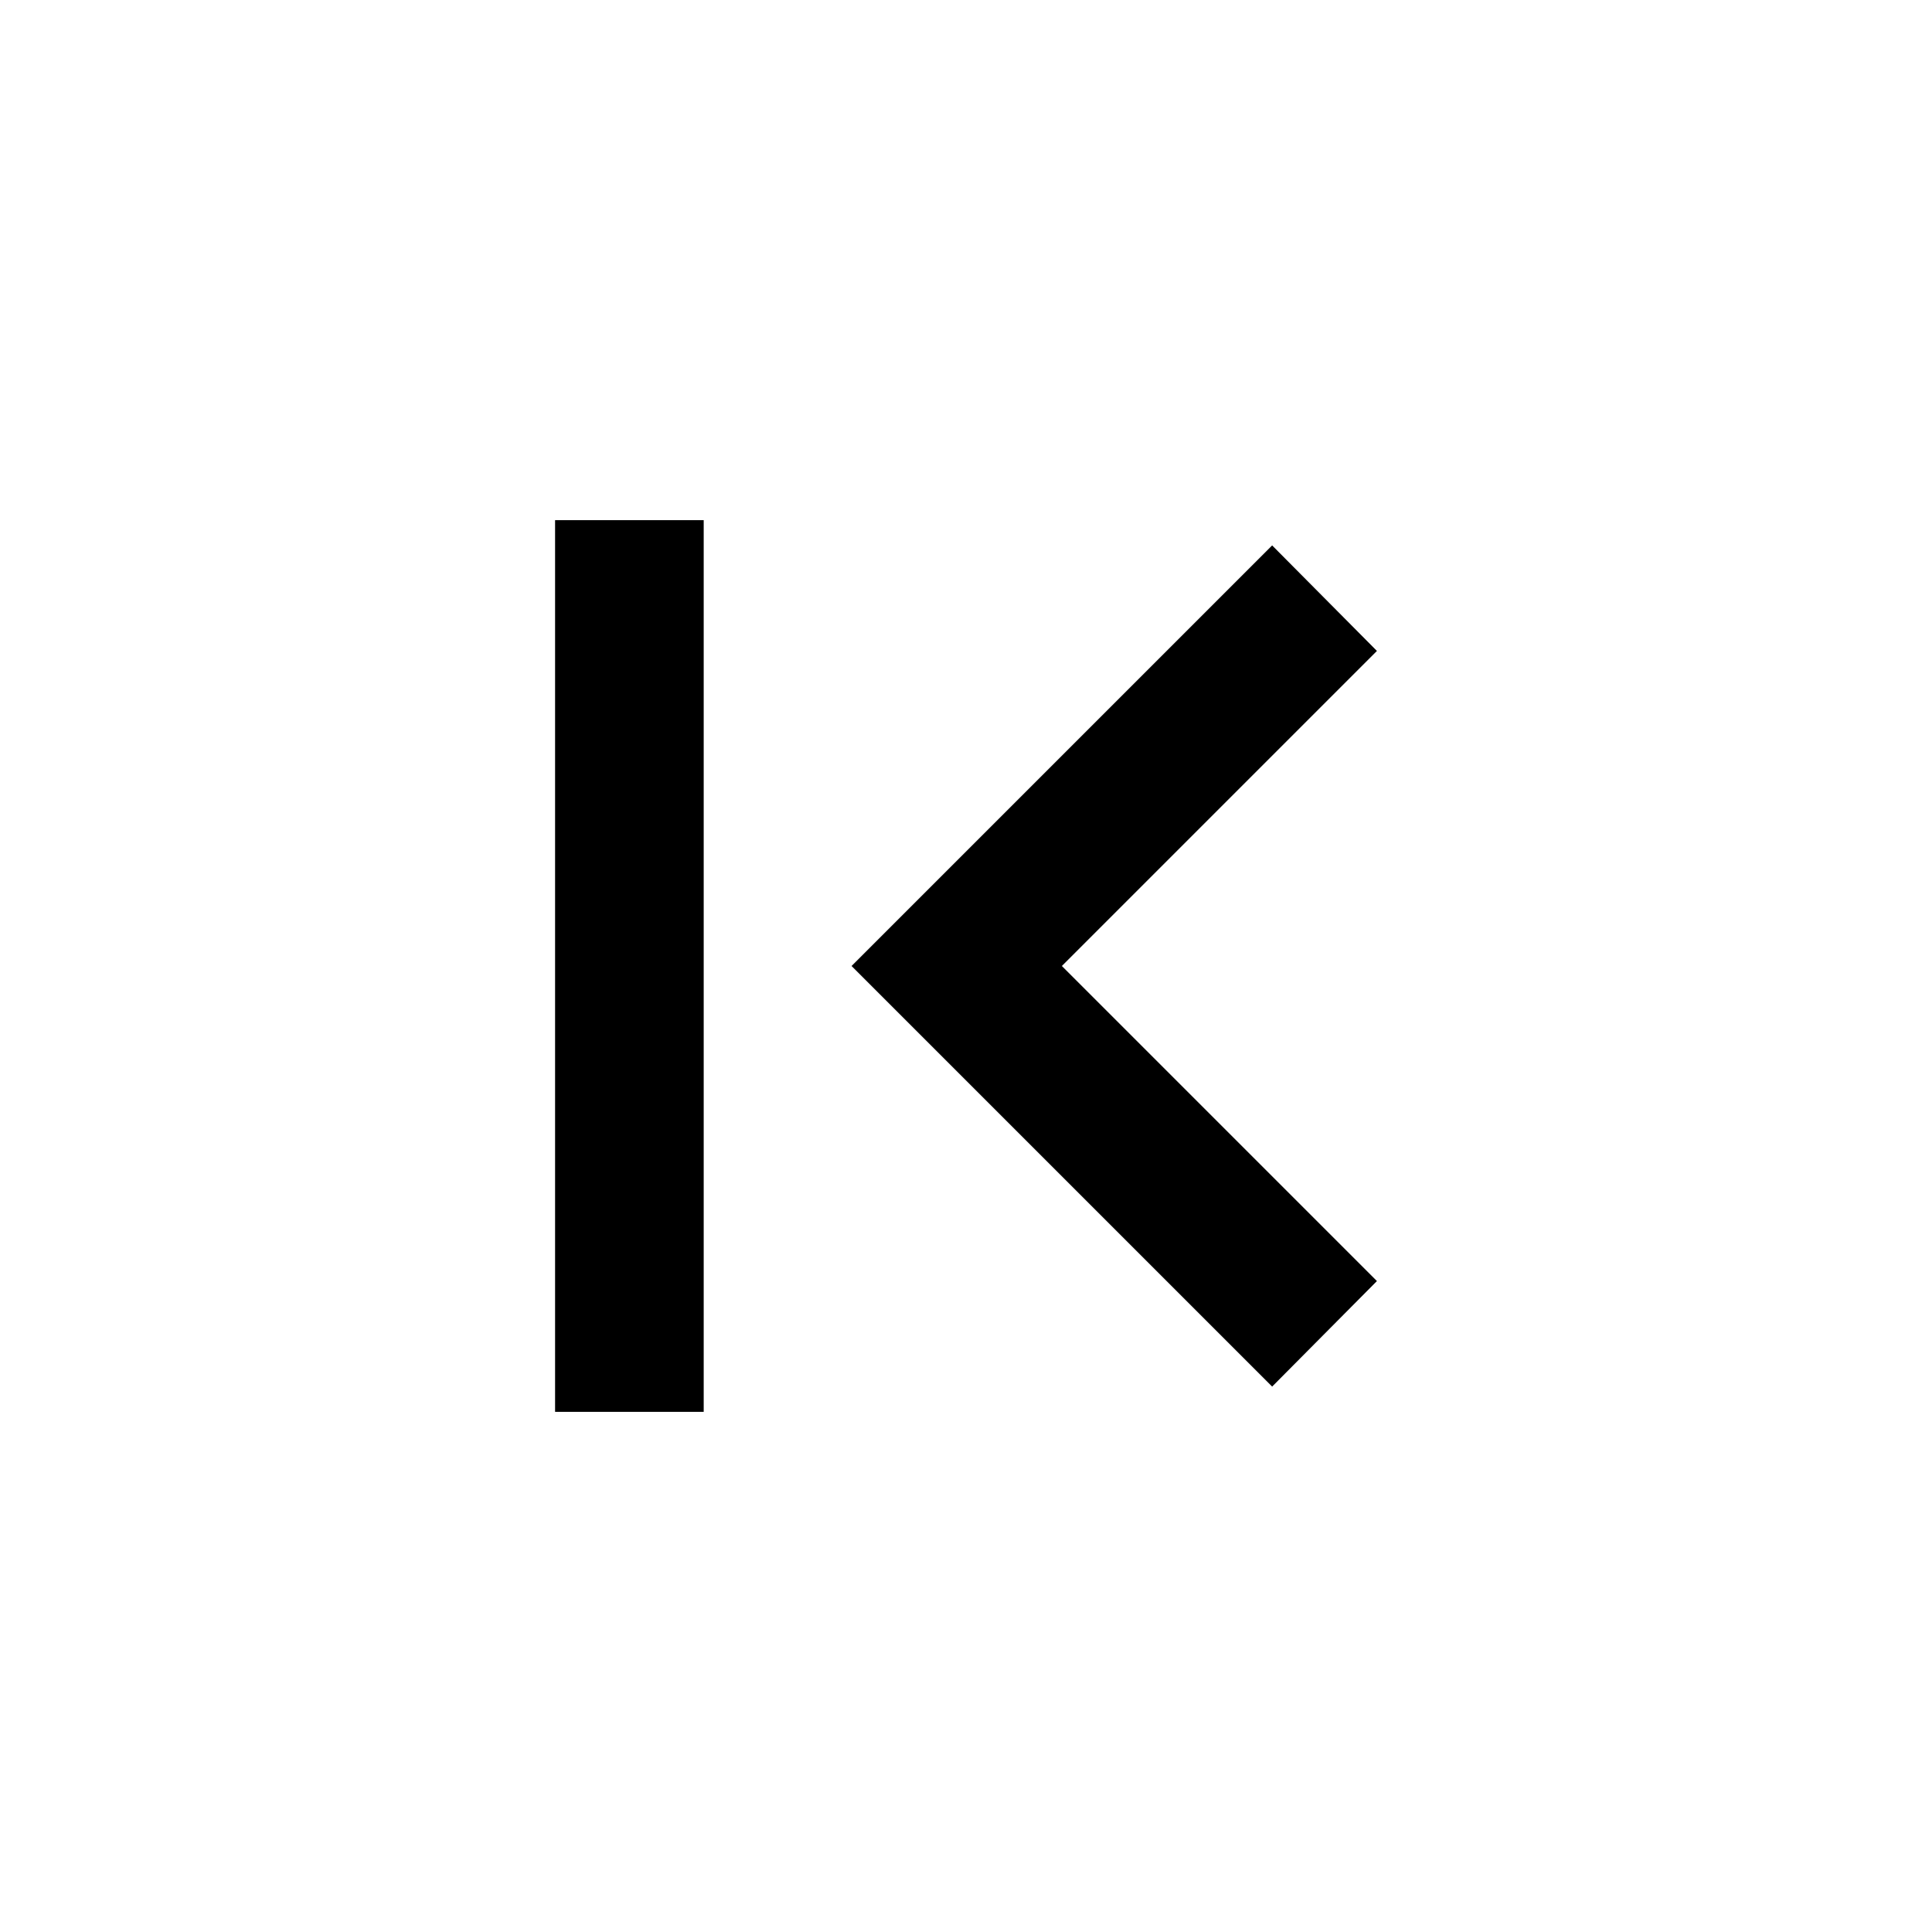 <svg id="a0b57ba8-504d-45ad-9465-4714341619fb" data-name="Blue" xmlns="http://www.w3.org/2000/svg" viewBox="0 0 260 260"><polygon points="185.3 87.6 171.2 73.4 128.7 115.9 114.6 130 128.7 144.1 171.2 186.6 185.3 172.4 142.9 130 185.3 87.6"/><rect x="74.7" y="70" width="20" height="120"/></svg>